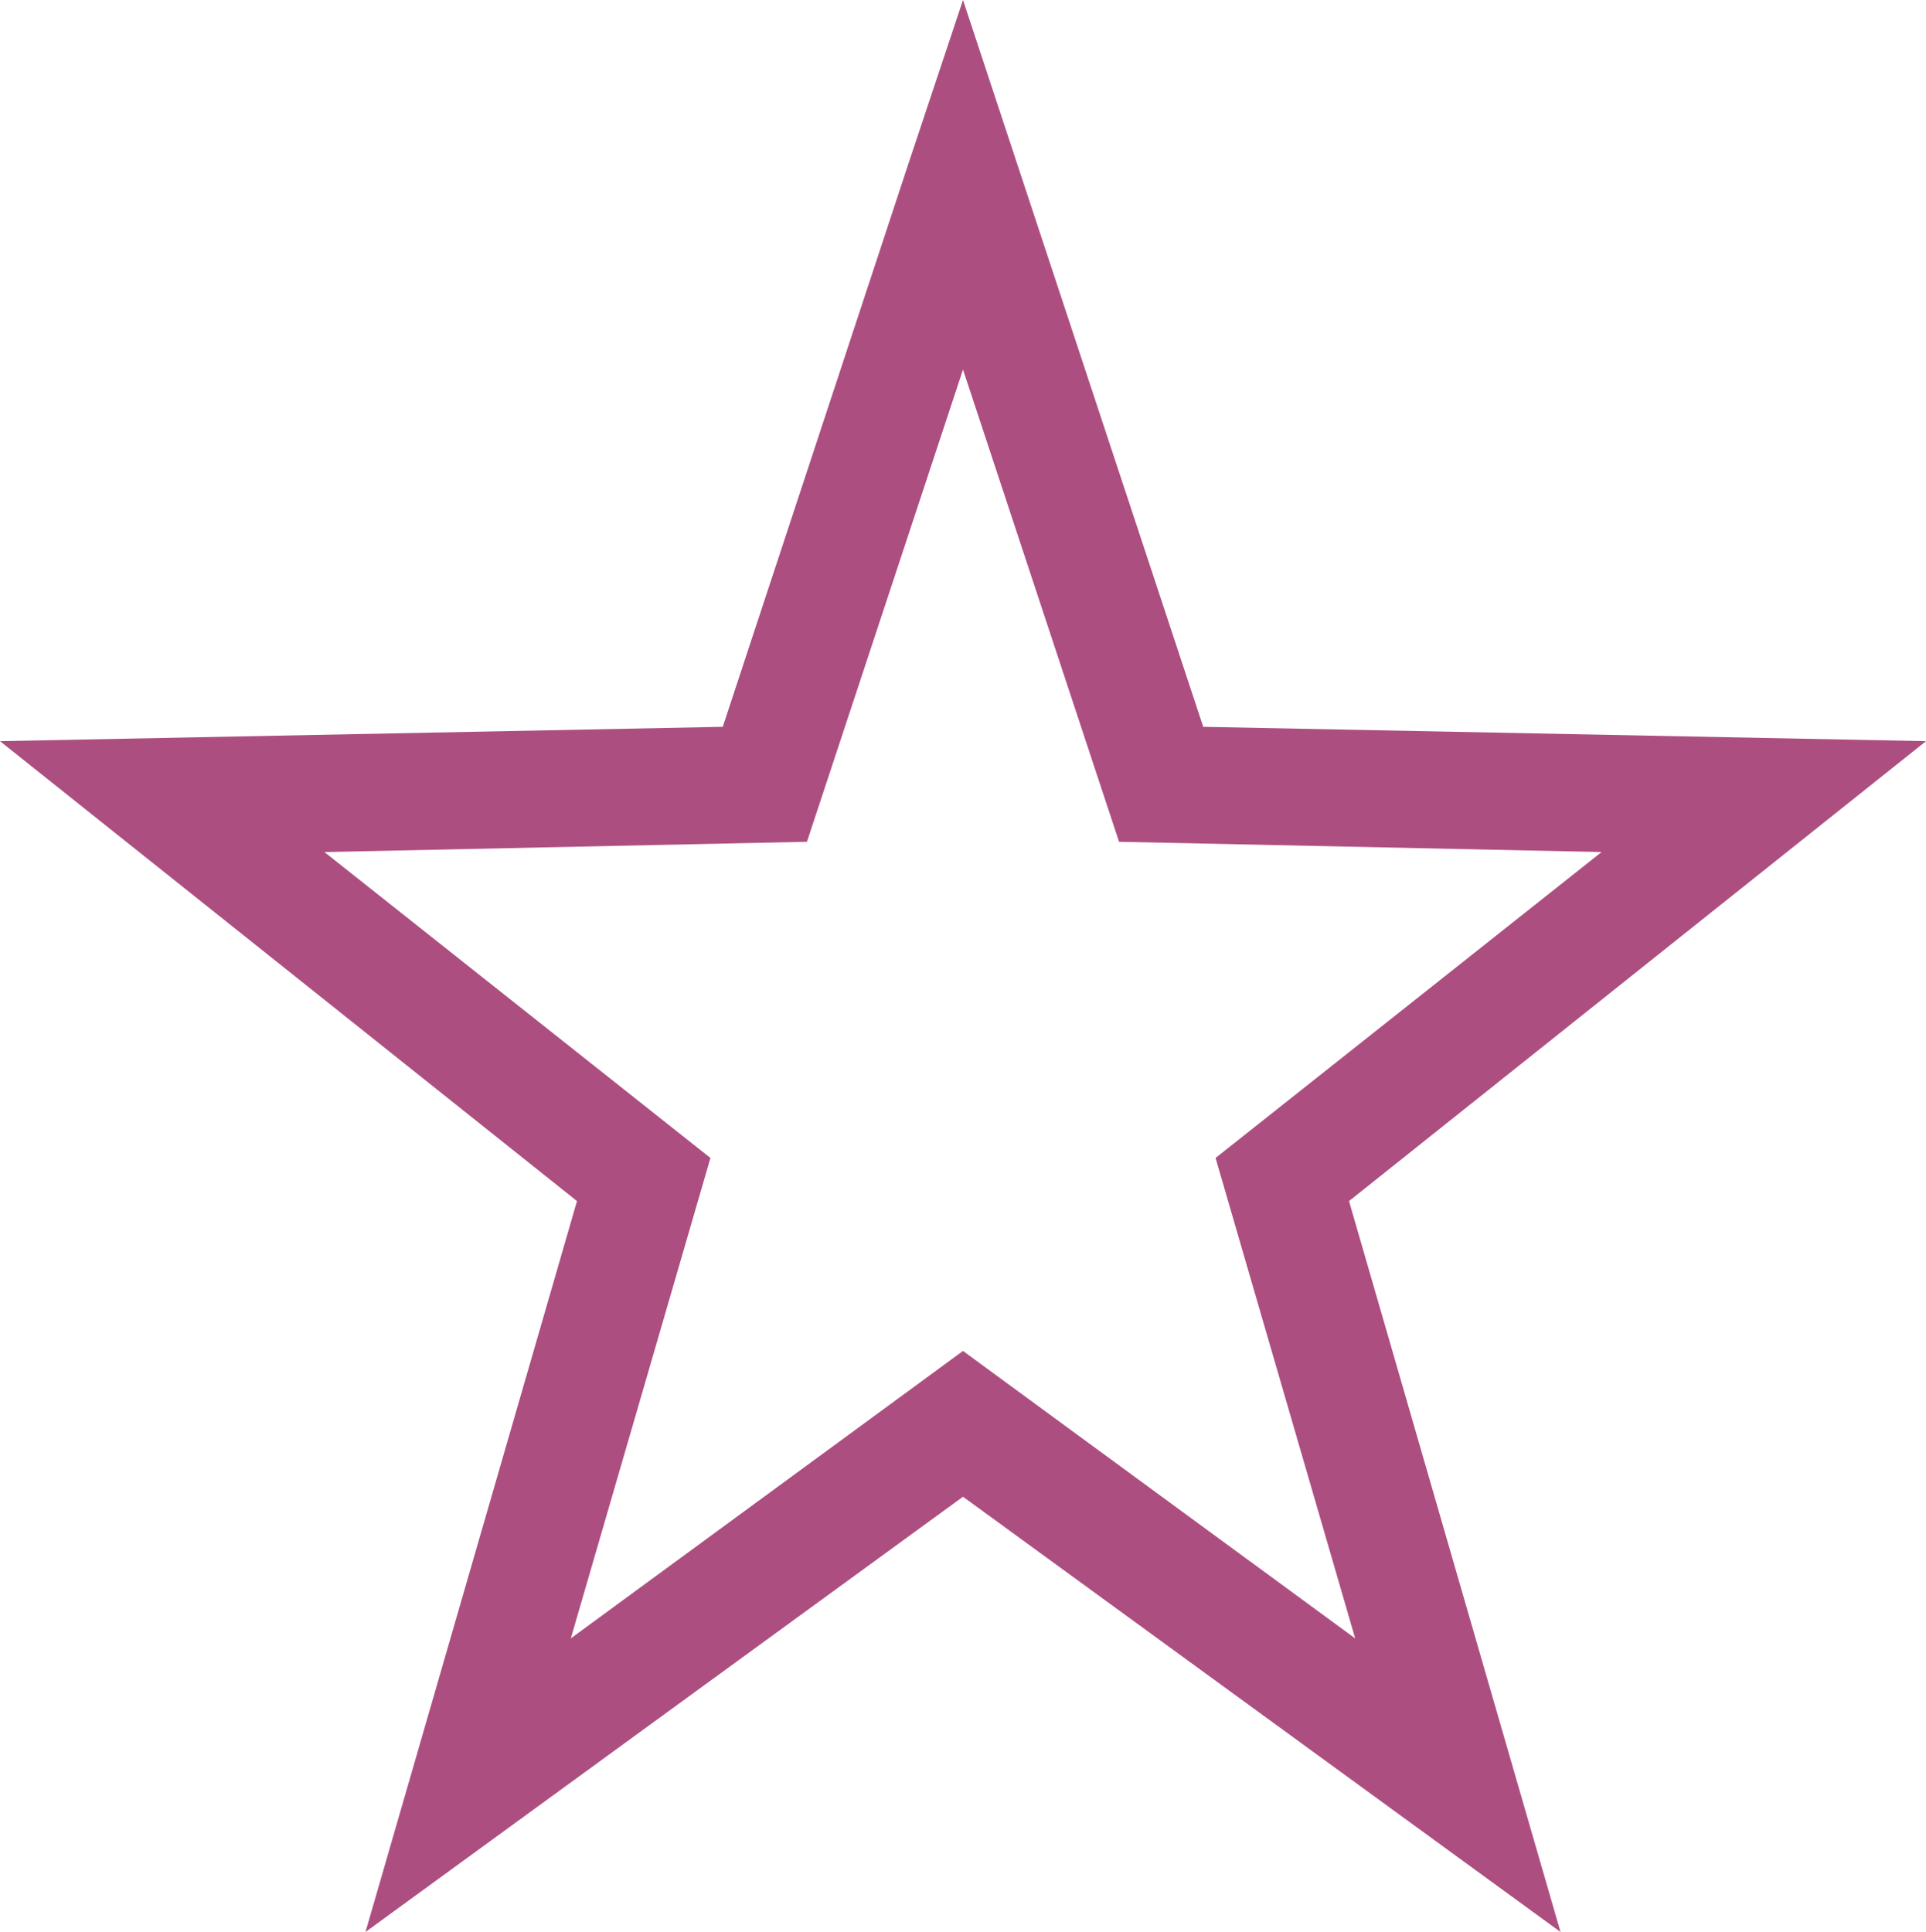 <?xml version="1.0" encoding="UTF-8" standalone="no"?>
<!-- Generator: Adobe Illustrator 13.0.0, SVG Export Plug-In . SVG Version: 6.00 Build 14948)  -->
<svg
   xmlns:dc="http://purl.org/dc/elements/1.1/"
   xmlns:cc="http://creativecommons.org/ns#"
   xmlns:rdf="http://www.w3.org/1999/02/22-rdf-syntax-ns#"
   xmlns:svg="http://www.w3.org/2000/svg"
   xmlns="http://www.w3.org/2000/svg"
   xmlns:xlink="http://www.w3.org/1999/xlink"
   xmlns:sodipodi="http://sodipodi.sourceforge.net/DTD/sodipodi-0.dtd"
   xmlns:inkscape="http://www.inkscape.org/namespaces/inkscape"
   version="1.1"
   id="Layer_1"
   x="0px"
   y="0px"
   width="9.38"
   height="9.41"
   viewBox="0 0 9.38 9.41"
   xml:space="preserve"
   inkscape:version="0.46"
   sodipodi:docname="Curiosit.svg"
   sodipodi:version="0.32"
   inkscape:output_extension="org.inkscape.output.svg.inkscape"><defs
   id="defs3284"><inkscape:perspective
   sodipodi:type="inkscape:persp3d"
   inkscape:vp_x="0 : 4.7049999 : 1"
   inkscape:vp_y="0 : 1000 : 0"
   inkscape:vp_z="9.3800001 : 4.7049999 : 1"
   inkscape:persp3d-origin="4.6900001 : 3.1366666 : 1"
   id="perspective18" />
	

		<defs
   id="defs3266">
			<polyline
   id="SVGID_1_"
   points="0,0 0,8.62 0,17.23 0,25.85 0,34.47 0,43.09 0,51.699 0,60.32 0,68.939 0,77.561 0,86.17      0,94.791 8.8,94.791 17.61,94.791 26.41,94.791 35.21,94.791 44.01,94.791 52.82,94.791 61.62,94.791 70.42,94.791 79.23,94.791      88.03,94.791 96.83,94.791 96.83,86.17 96.83,77.561 96.83,68.939 96.83,60.32 96.83,51.699 96.83,43.09 96.83,34.47      96.83,25.85 96.83,17.23 96.83,8.62 96.83,0 88.03,0 79.23,0 70.42,0 61.62,0 52.82,0 44.01,0 35.21,0 26.41,0 17.61,0 8.8,0      0,0    " />
		</defs>
		<defs
   id="defs3269">
			<rect
   id="SVGID_2_"
   width="96.96"
   height="94.561"
   x="0"
   y="0" />
		</defs>
		<clipPath
   id="SVGID_3_">
			<use
   xlink:href="#SVGID_1_"
   style="overflow:visible"
   id="use3273"
   x="0"
   y="0"
   width="96.96"
   height="94.791" />
		</clipPath>
		<clipPath
   id="SVGID_4_">
			<use
   xlink:href="#SVGID_2_"
   style="overflow:visible"
   id="use3276"
   x="0"
   y="0"
   width="96.96"
   height="94.791" />
		</clipPath>
		
		
			
	</defs><sodipodi:namedview
   pagecolor="#ffffff"
   bordercolor="#666666"
   borderopacity="1"
   objecttolerance="10"
   gridtolerance="10"
   guidetolerance="10"
   inkscape:pageopacity="0"
   inkscape:pageshadow="2"
   inkscape:window-width="1280"
   inkscape:window-height="998"
   id="namedview3282"
   showgrid="false"
   fit-margin-top="0"
   fit-margin-left="0"
   fit-margin-right="0"
   fit-margin-bottom="0"
   inkscape:zoom="33.306808"
   inkscape:cx="0.48564875"
   inkscape:cy="3.2062563"
   inkscape:window-x="1276"
   inkscape:window-y="-4"
   inkscape:window-maximized="0"
   inkscape:current-layer="Layer_1" />
<path
   style="fill:#AD4E81;fill-opacity:1"
   d="M 48.38,39.26 L 47.21,35.72 L 46.94,36.53 L 46.04,39.26 L 42.52,39.33 L 45.33,41.57 L 44.3,45.13 L 47.21,43.01 L 50.12,45.13 L 49.09,41.57 L 51.9,39.33 L 48.38,39.26 M 49.12,43.7 L 47.21,42.3 L 45.3,43.7 L 45.98,41.36 L 44.1,39.87 L 46.45,39.82 L 47.21,37.52 L 47.97,39.82 L 50.32,39.87 L 48.44,41.36 L 49.12,43.7 L 49.12,43.7 L 49.12,43.7 z"
   id="path3278"
   clip-path="url(#SVGID_4_)"
   inkscape:connector-curvature="0"
   transform="translate(-42.52,-35.72)"
   sodipodi:nodetypes="ccccccccccccccccccccccccc" />
</svg>